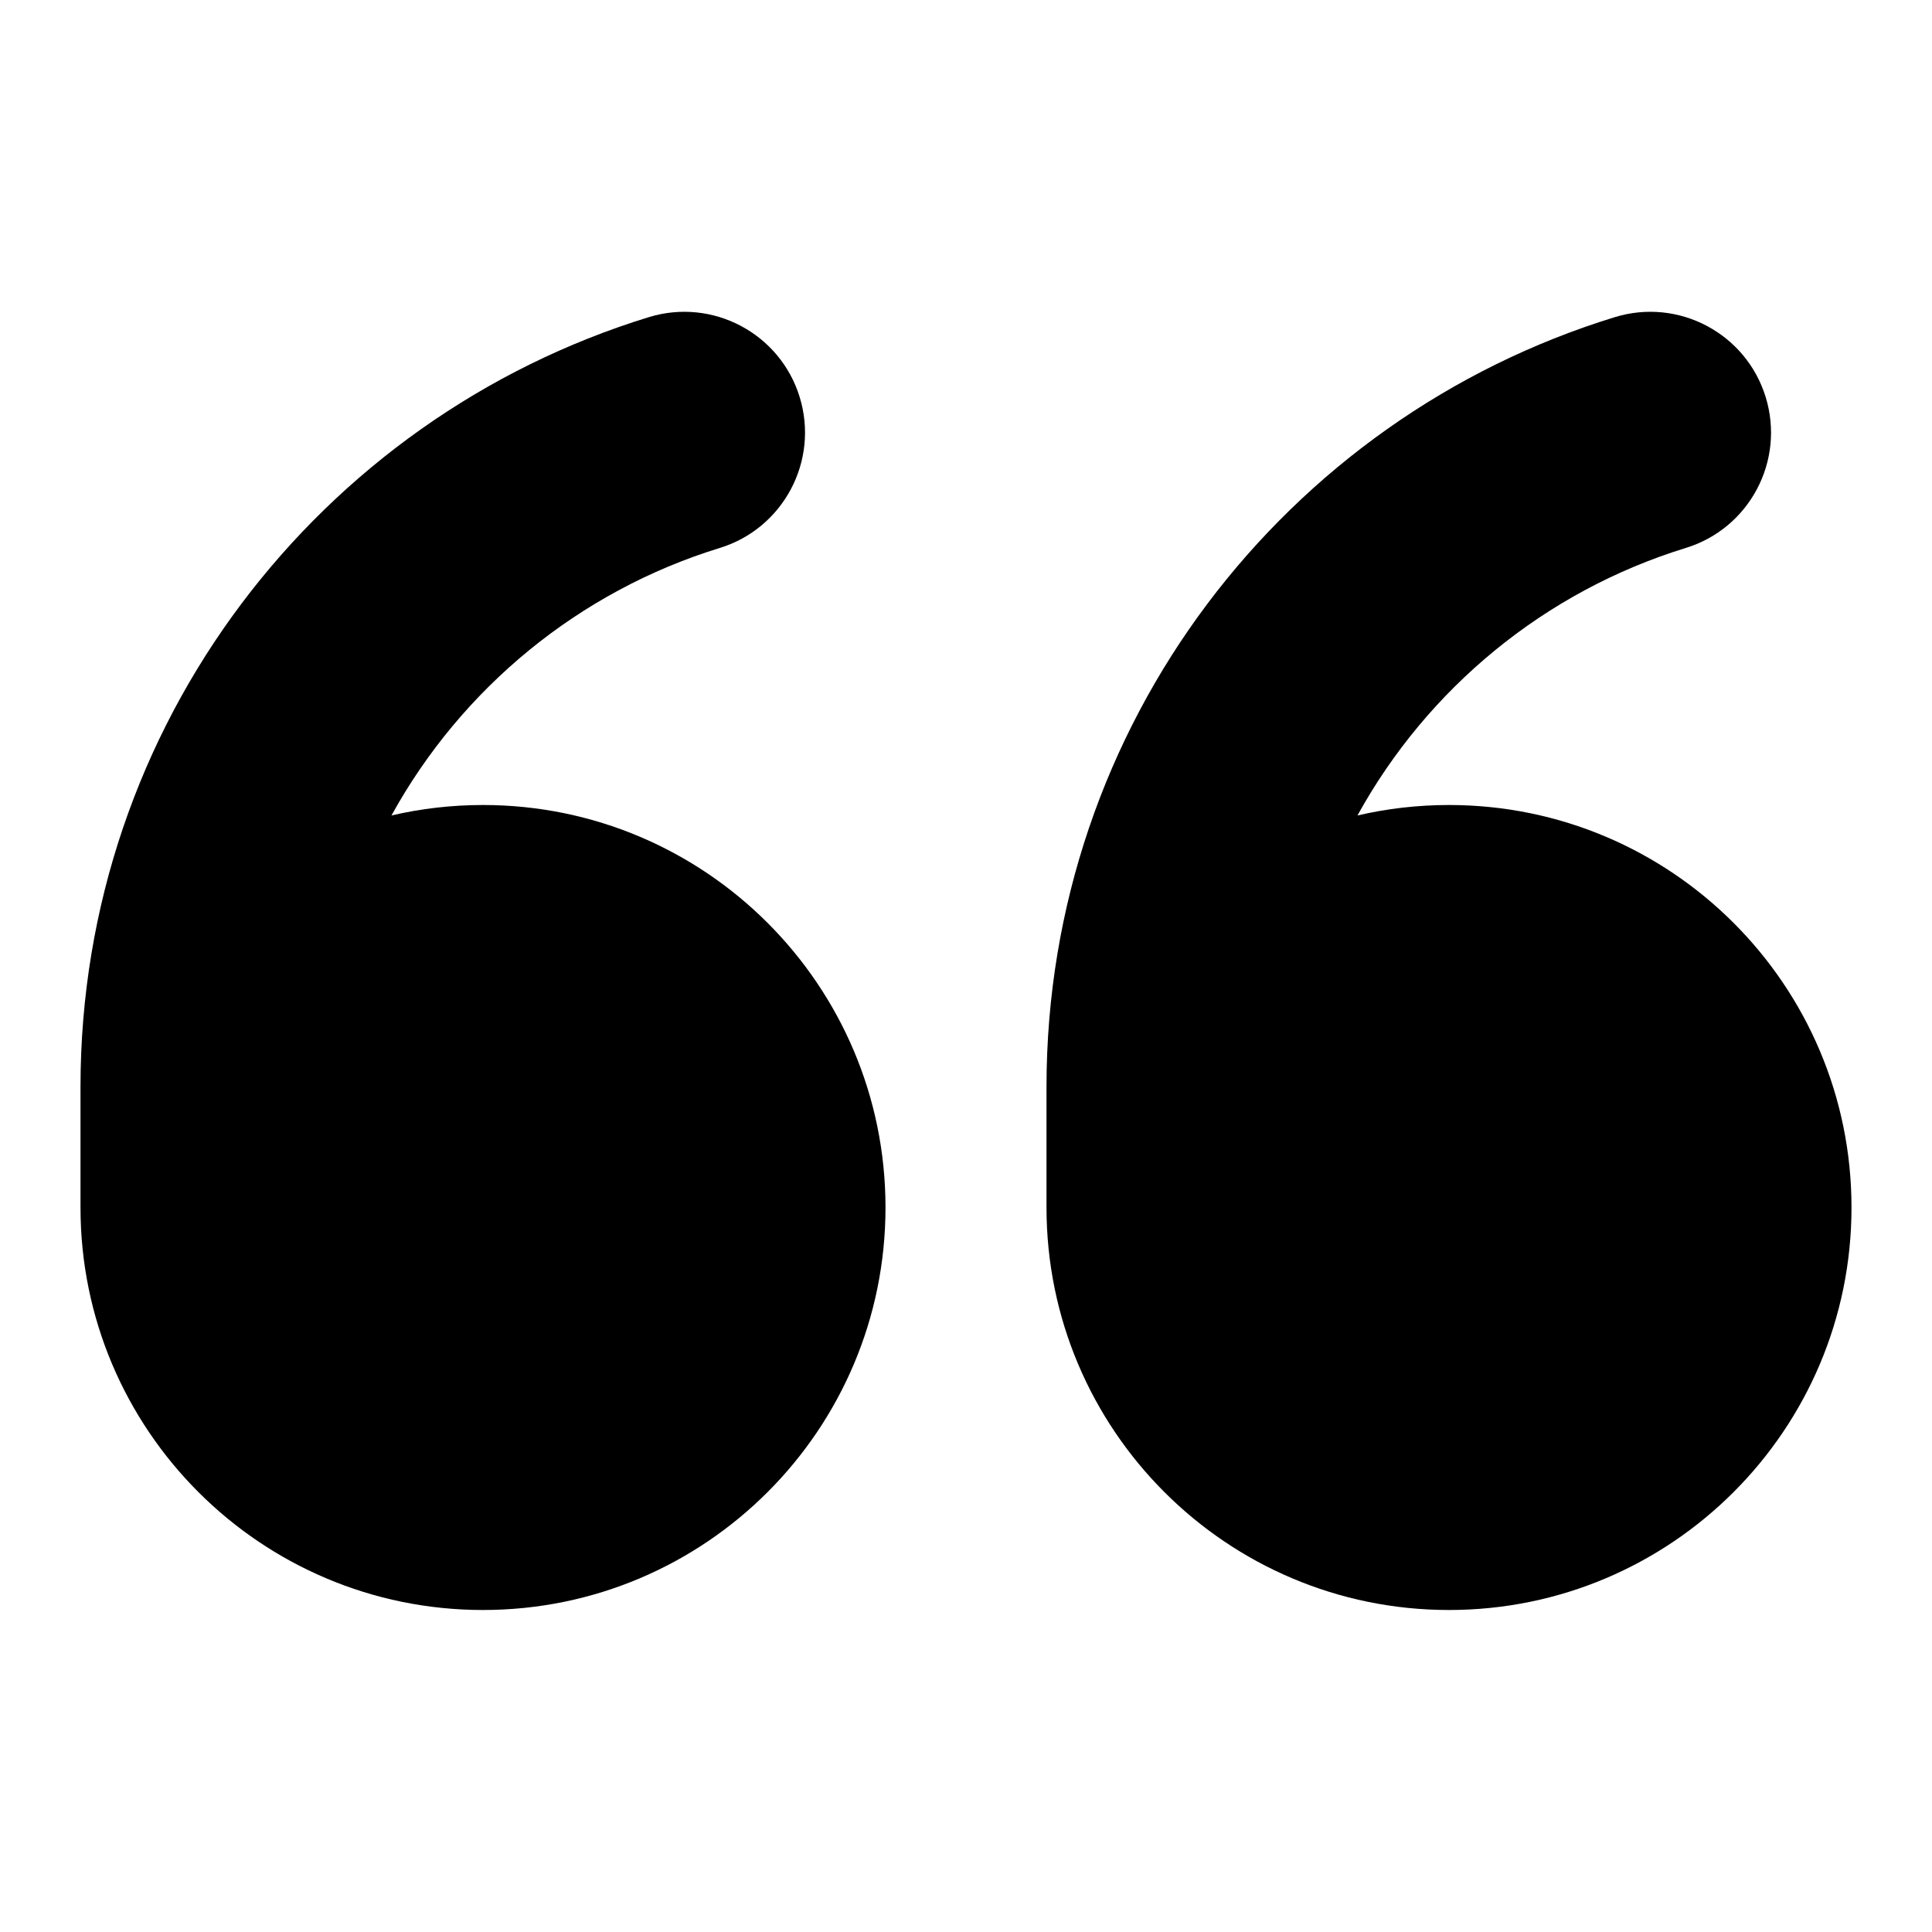 <svg width="24" height="24" viewBox="0 0 24 24"  xmlns="http://www.w3.org/2000/svg"><path fill-rule="evenodd" clip-rule="evenodd" d="M9.934 4.933C10.177 5.725 9.732 6.564 8.941 6.807C7.189 7.346 5.731 8.553 4.863 10.13C5.228 10.045 5.609 10 6 10C8.761 10 11 12.239 11 15C11 17.761 8.761 20 6 20C3.239 20 1 17.761 1 15V13.5C1 8.998 3.973 5.195 8.059 3.94C8.851 3.696 9.691 4.141 9.934 4.933ZM21.934 4.933C22.177 5.725 21.733 6.564 20.941 6.807C19.189 7.346 17.731 8.553 16.863 10.13C17.228 10.045 17.609 10 18 10C20.761 10 23 12.239 23 15C23 17.761 20.761 20 18 20C15.239 20 13 17.761 13 15V13.5C13 8.998 15.973 5.195 20.059 3.94C20.851 3.696 21.691 4.141 21.934 4.933Z" /></svg>